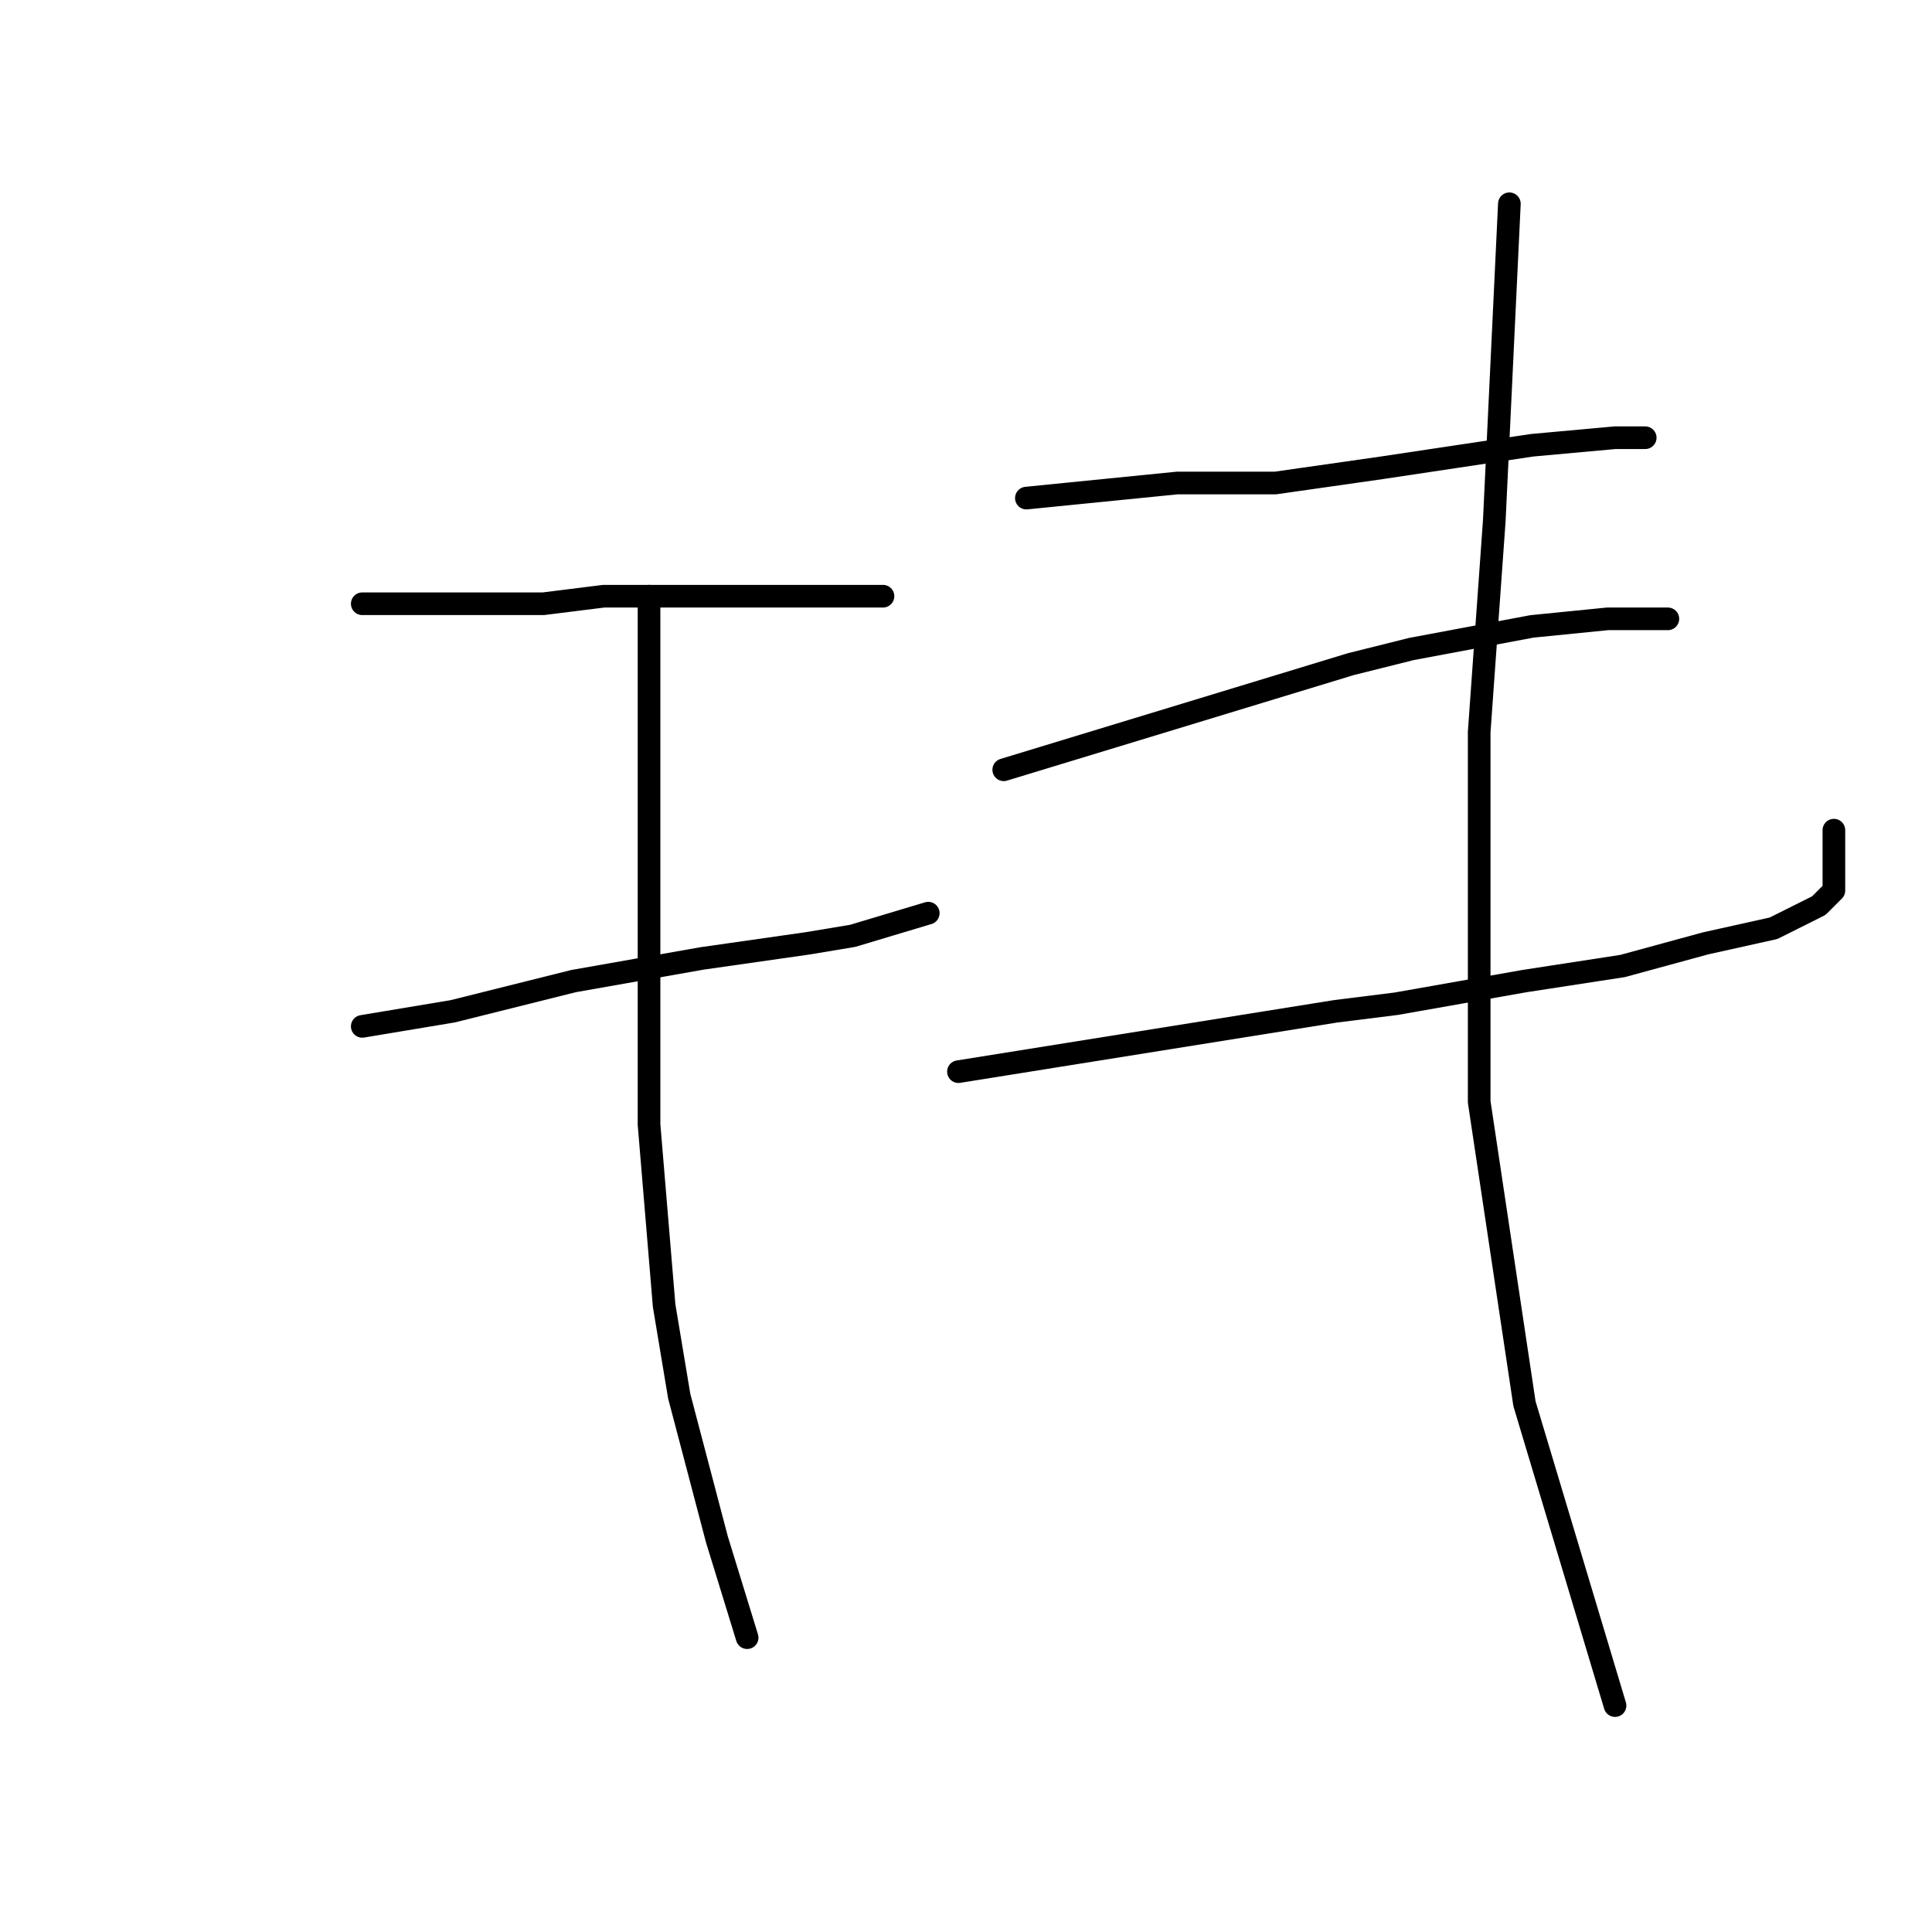 <?xml version="1.0" standalone="no"?>
    <svg width="256" height="256" xmlns="http://www.w3.org/2000/svg" version="1.1">
    <polyline stroke="black" stroke-width="3" stroke-linecap="round" fill="transparent" stroke-linejoin="round" points="48 80 60 80 72 80 80 79 97 79 111 79 117 79 117 79 " />
        <polyline stroke="black" stroke-width="3" stroke-linecap="round" fill="transparent" stroke-linejoin="round" points="48 136 54 135 60 134 76 130 93 127 107 125 113 124 123 121 123 121 " />
        <polyline stroke="black" stroke-width="3" stroke-linecap="round" fill="transparent" stroke-linejoin="round" points="86 79 86 101 86 123 86 149 88 173 90 185 95 204 99 217 99 217 " />
        <polyline stroke="black" stroke-width="3" stroke-linecap="round" fill="transparent" stroke-linejoin="round" points="136 66 146 65 156 64 169 64 183 62 203 59 214 58 218 58 218 58 " />
        <polyline stroke="black" stroke-width="3" stroke-linecap="round" fill="transparent" stroke-linejoin="round" points="133 102 156 95 179 88 187 86 203 83 213 82 221 82 221 82 " />
        <polyline stroke="black" stroke-width="3" stroke-linecap="round" fill="transparent" stroke-linejoin="round" points="127 142 152 138 177 134 185 133 202 130 215 128 226 125 235 123 241 120 243 118 243 113 243 110 243 110 " />
        <polyline stroke="black" stroke-width="3" stroke-linecap="round" fill="transparent" stroke-linejoin="round" points="200 27 199 48 198 69 196 97 196 128 196 146 202 186 214 226 214 226 " />
        </svg>